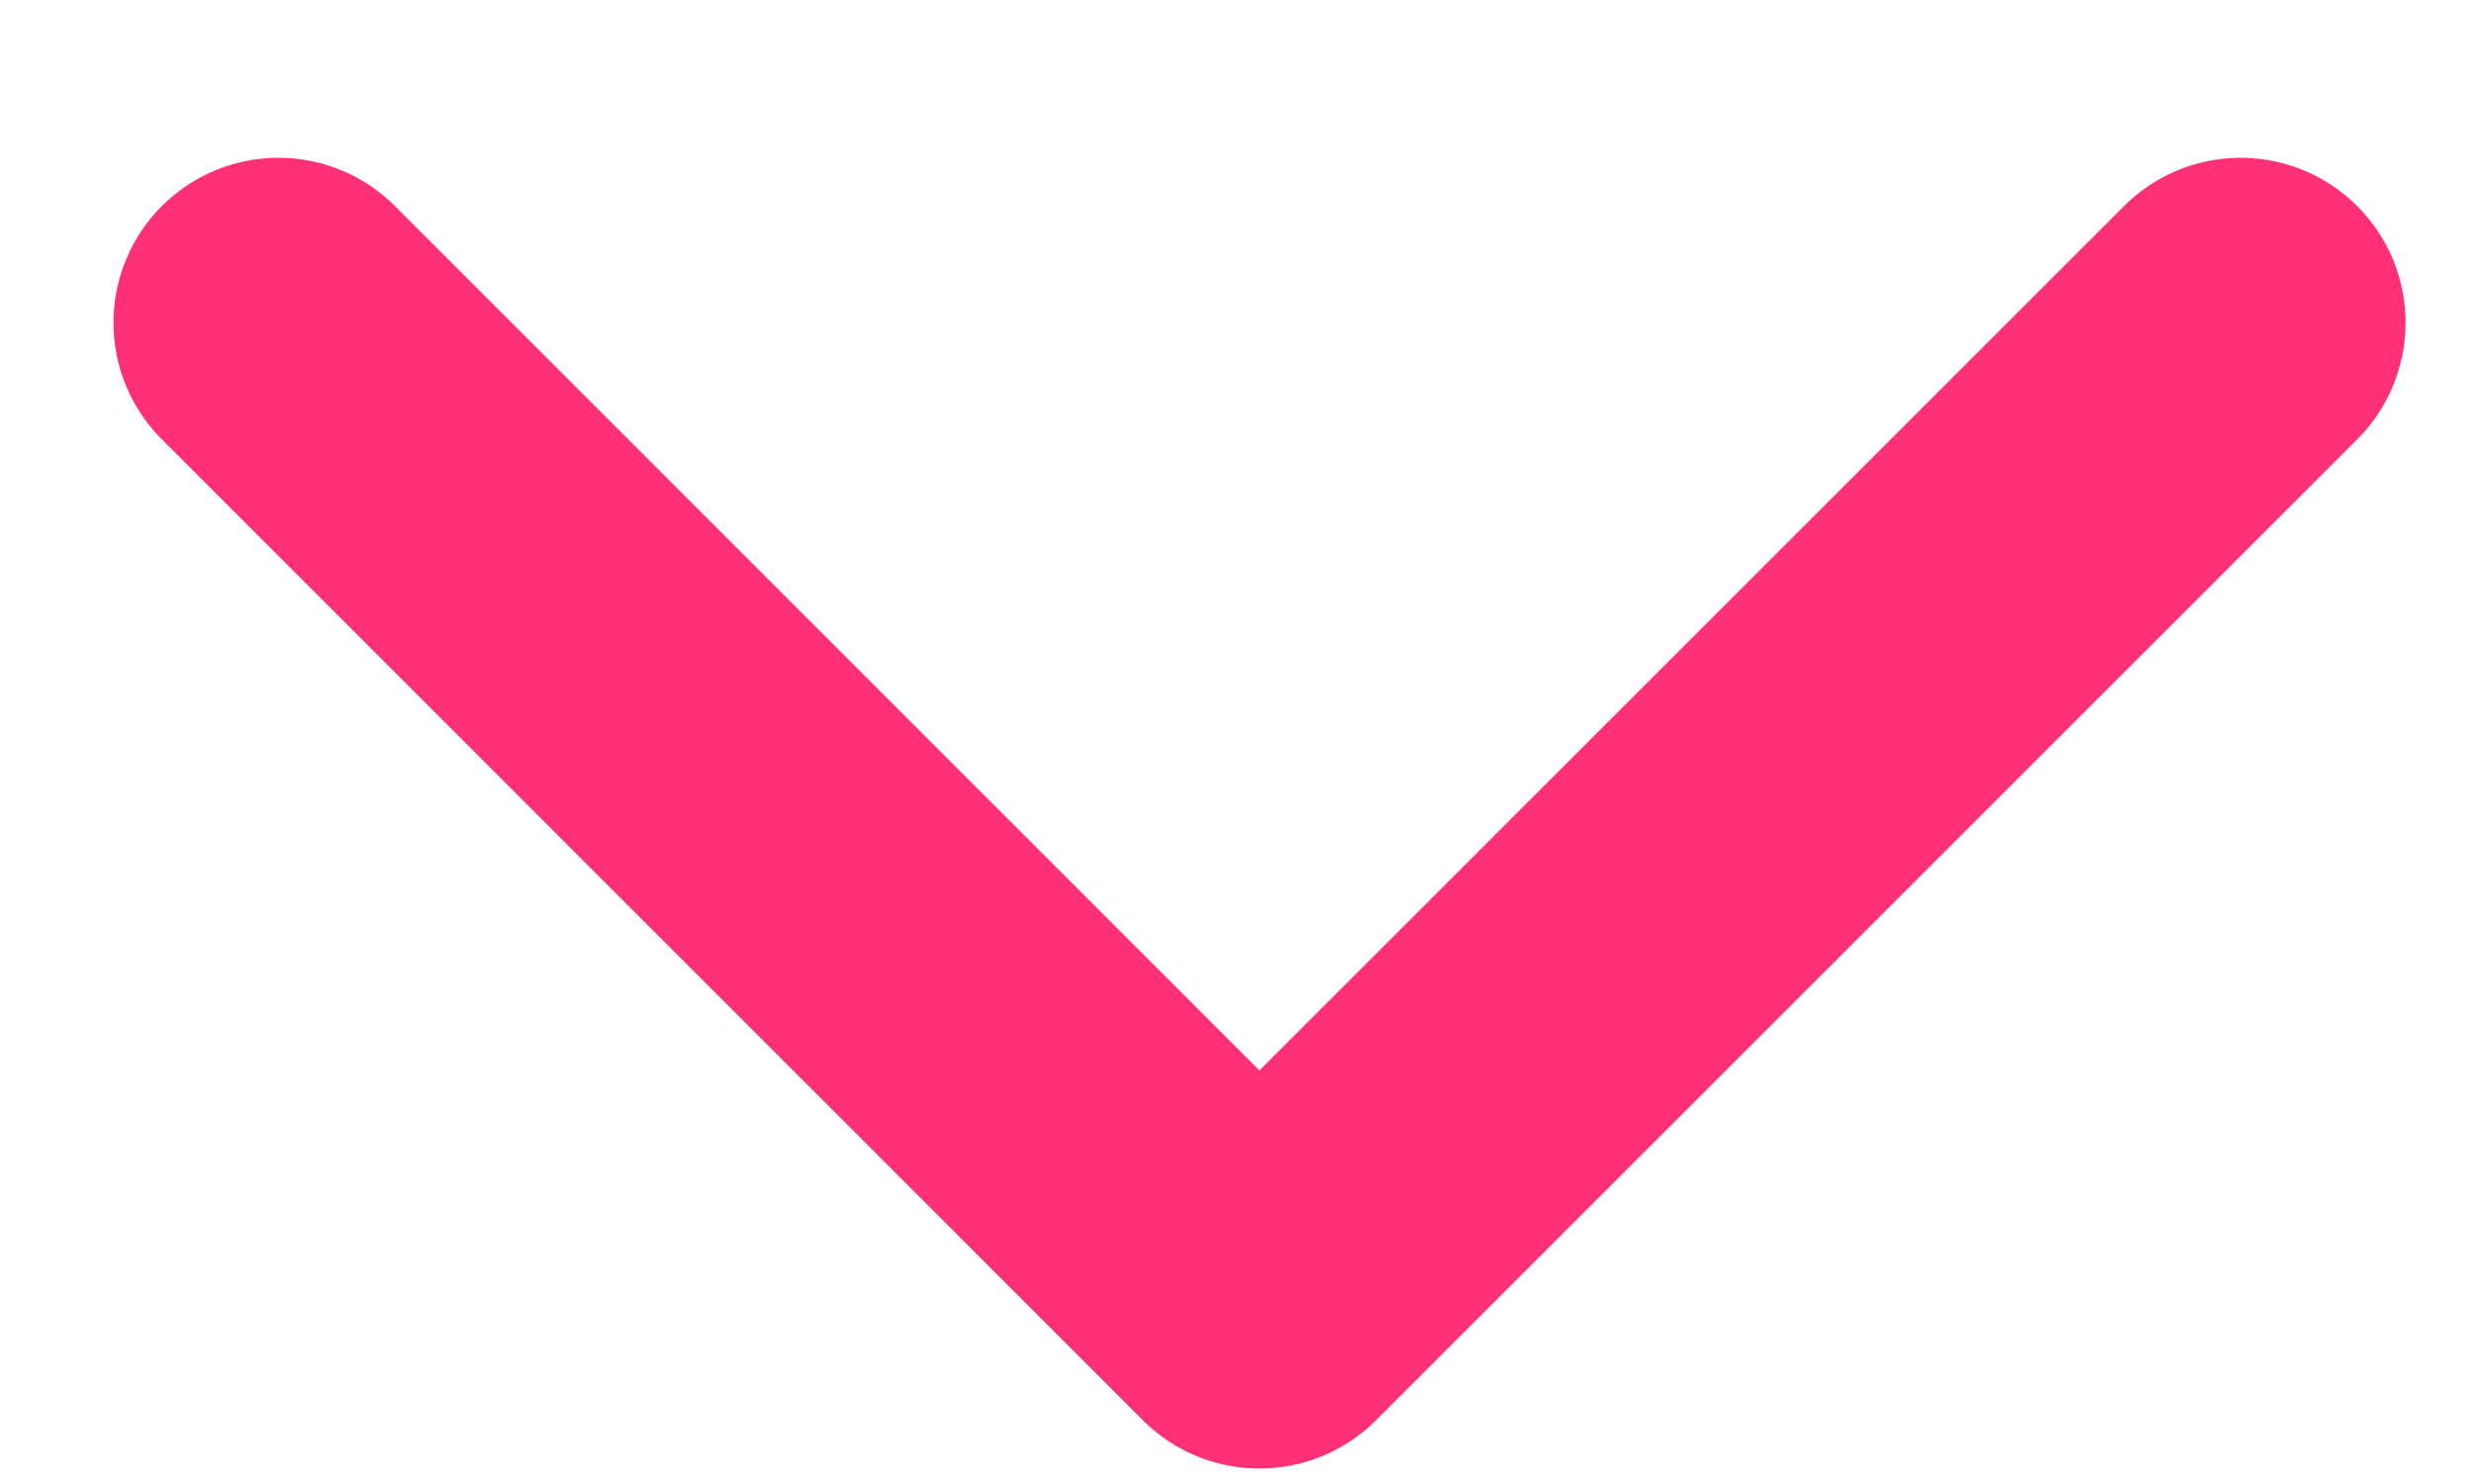 <svg width="15" height="9" viewBox="0 0 15 9" fill="none" xmlns="http://www.w3.org/2000/svg">
<path id="Vector" d="M1.688 1.957L7.636 7.906L13.585 1.957" stroke="#FF3075" stroke-width="2" stroke-linecap="round" stroke-linejoin="round"/>
</svg>
